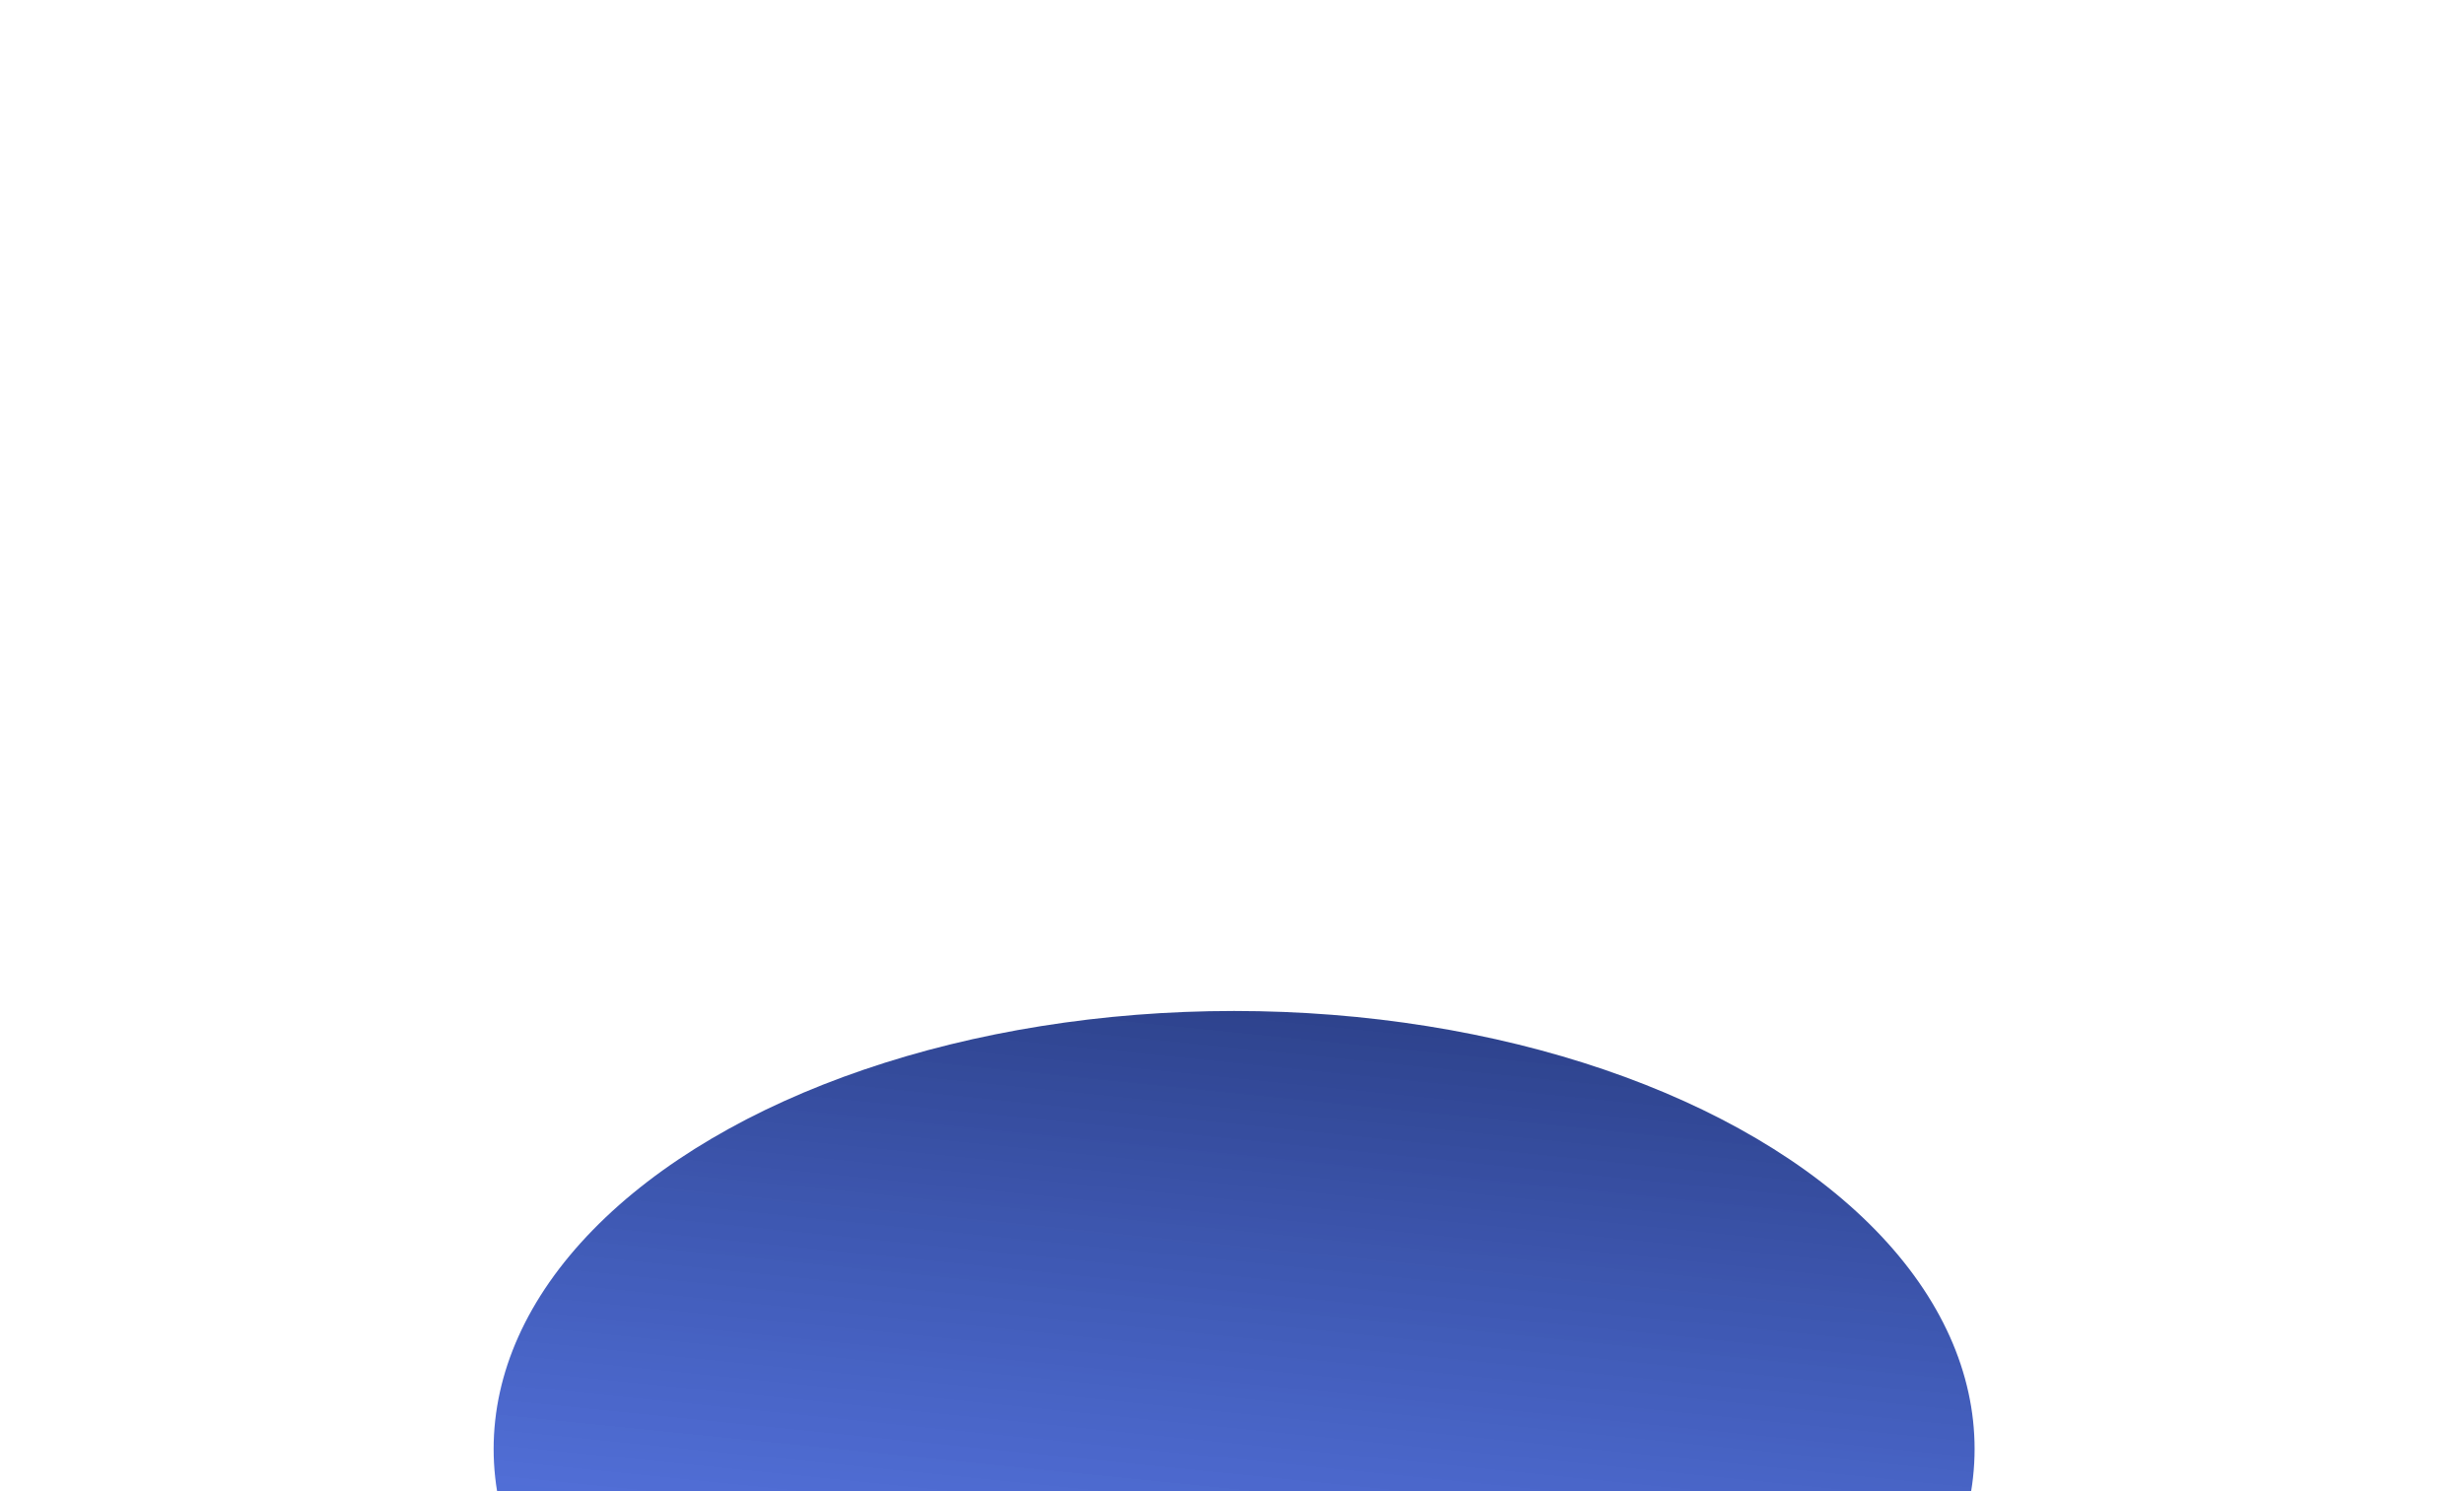 <svg width="342" height="207" viewBox="0 0 342 207" fill="none" xmlns="http://www.w3.org/2000/svg">
<g filter="url(#filter0_f_1469_3580)">
<ellipse cx="171.294" cy="201.142" rx="60.8" ry="102.778" transform="rotate(-90 171.294 201.142)" fill="url(#paint0_linear_1469_3580)"/>
</g>
<defs>
<filter id="filter0_f_1469_3580" x="-71.256" y="0.57" width="485.097" height="401.143" filterUnits="userSpaceOnUse" color-interpolation-filters="sRGB">
<feFlood flood-opacity="0" result="BackgroundImageFix"/>
<feBlend mode="normal" in="SourceGraphic" in2="BackgroundImageFix" result="shape"/>
<feGaussianBlur stdDeviation="69.886" result="effect1_foregroundBlur_1469_3580"/>
</filter>
<linearGradient id="paint0_linear_1469_3580" x1="110.493" y1="103.773" x2="249.158" y2="117.792" gradientUnits="userSpaceOnUse">
<stop stop-color="#3461FF" stop-opacity="0.74"/>
<stop offset="1" stop-color="#2A3E84"/>
</linearGradient>
</defs>
</svg>
